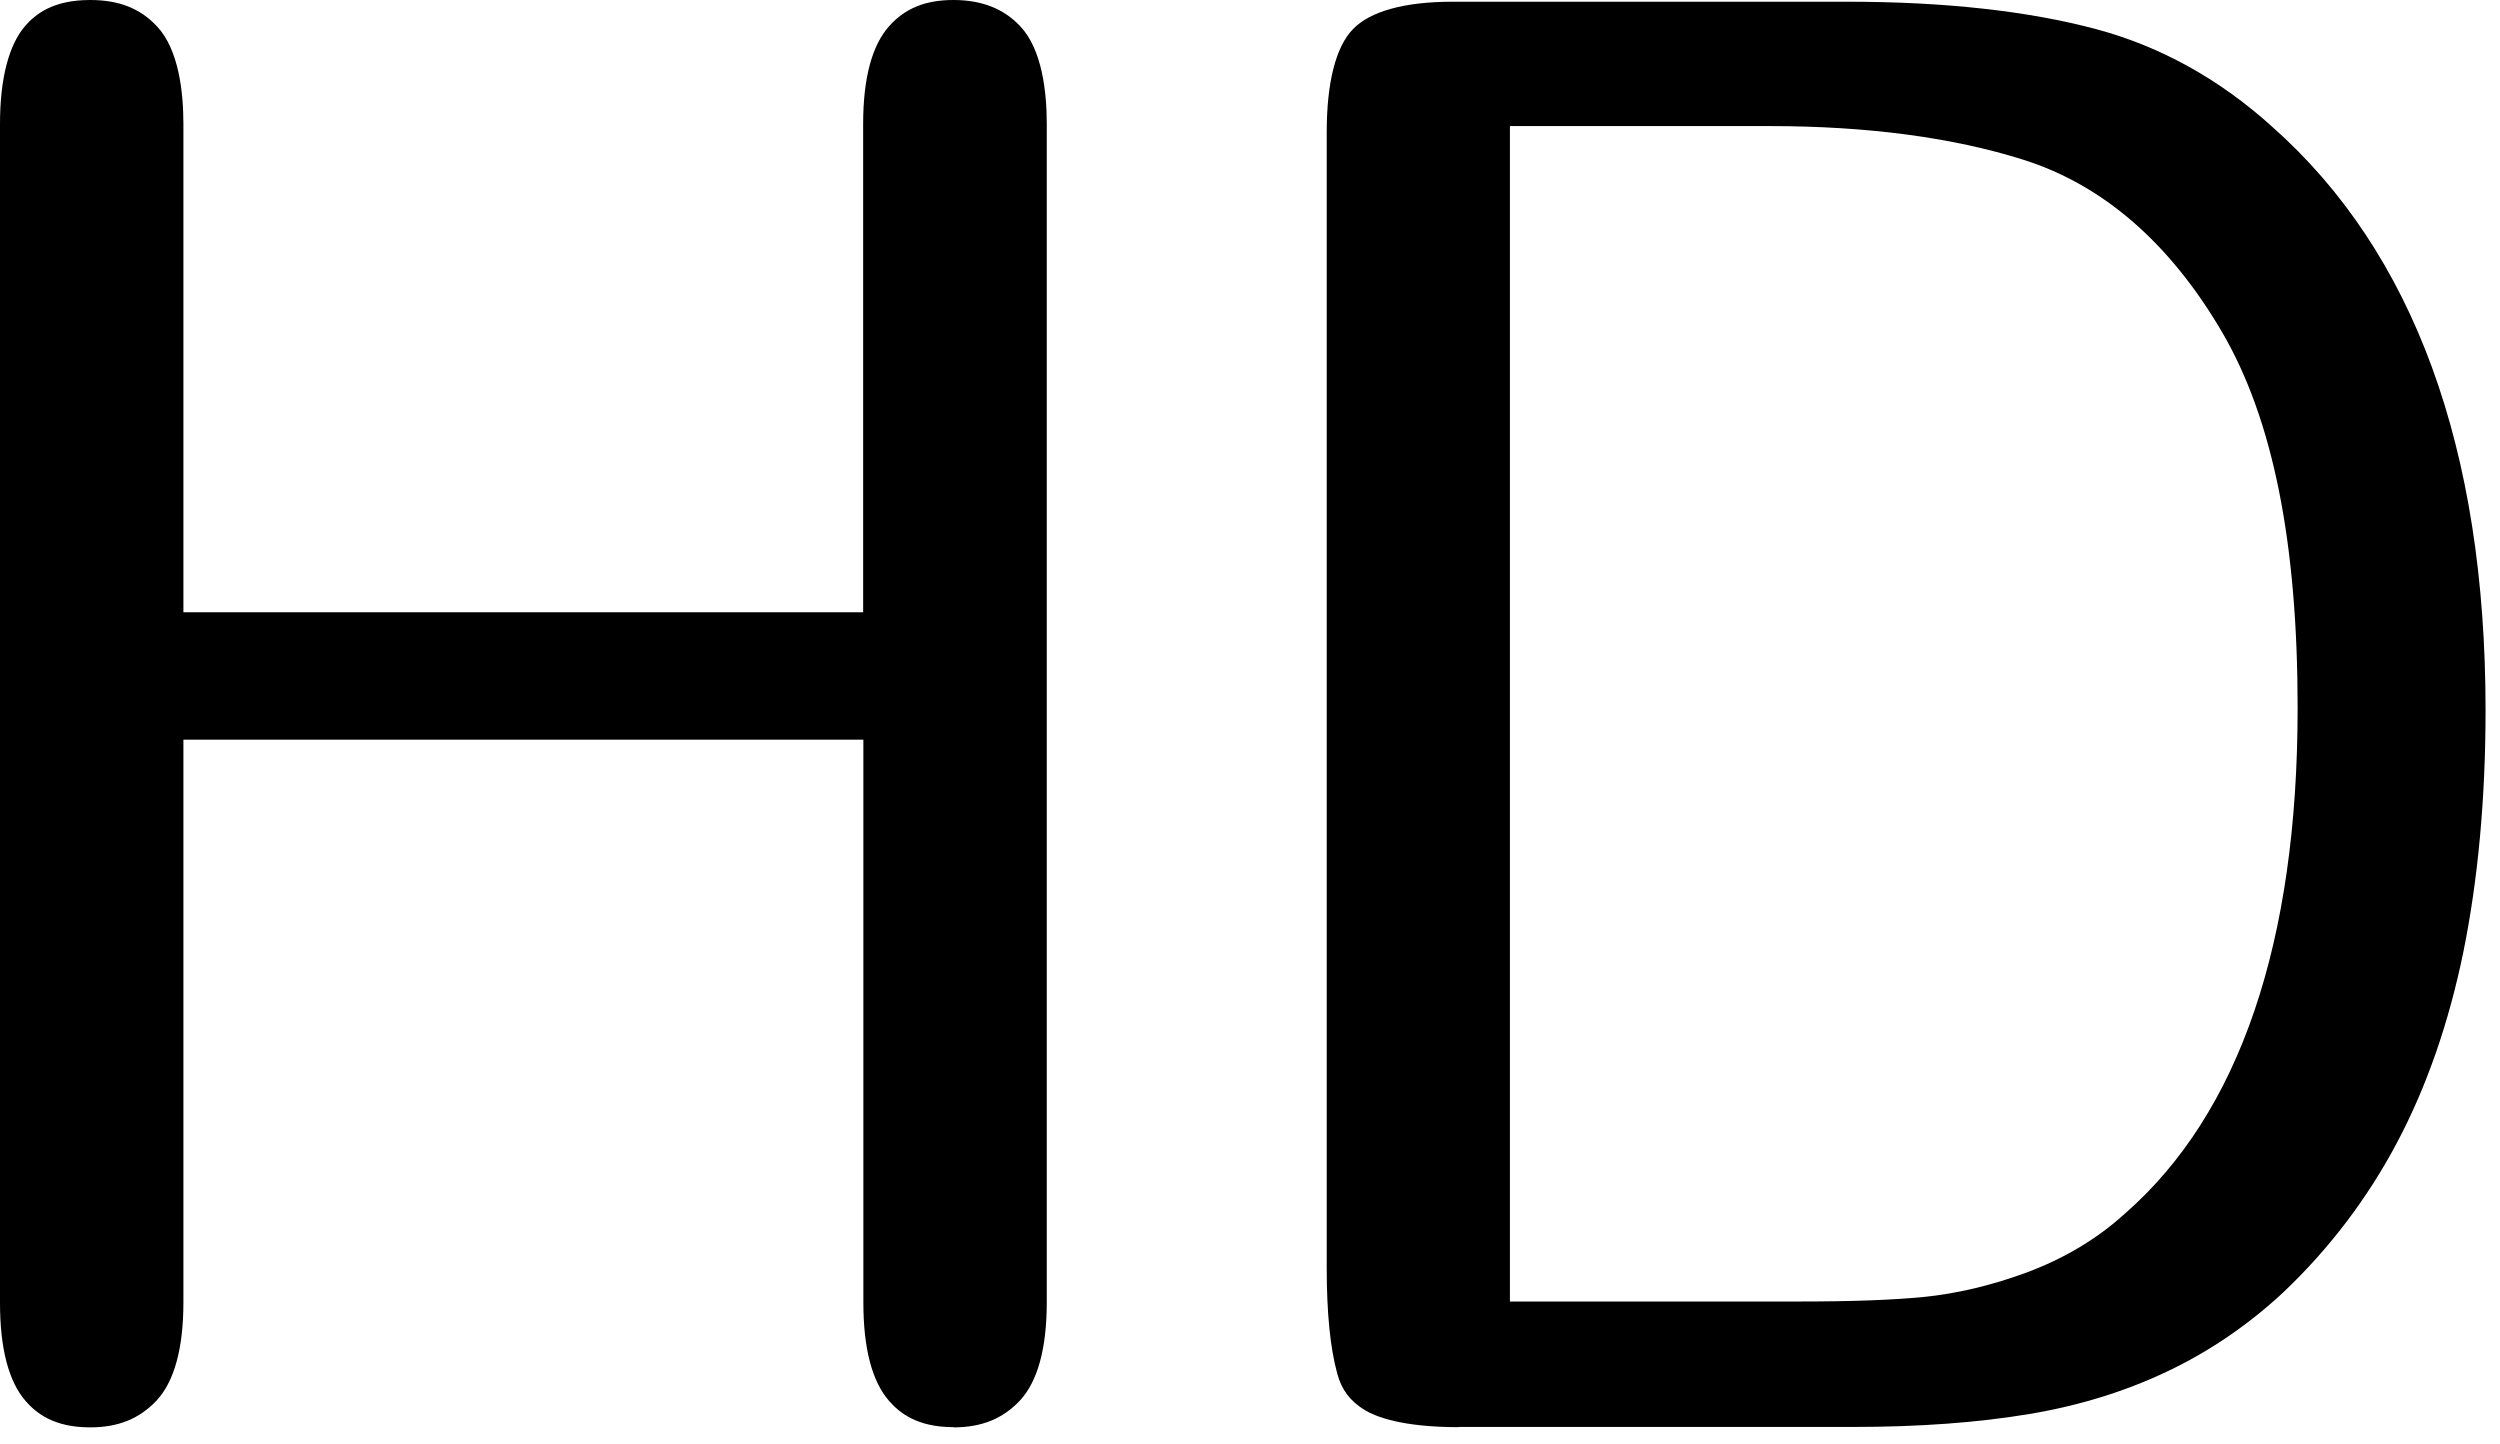 <svg width="116" height="67" viewBox="0 0 116 67" fill="none" xmlns="http://www.w3.org/2000/svg">
<g clip-path="url(#clip0_7_97)">
<path d="M44.24 66.22C42.52 66.22 41.72 65.53 41.26 65.01C40.46 64.1 40.06 62.56 40.06 60.43V34.32H8.51V60.43C8.51 62.56 8.09 64.09 7.27 64.98C6.47 65.83 5.49 66.23 4.18 66.23C2.46 66.23 1.66 65.54 1.2 65.02C0.4 64.11 0 62.57 0 60.44V5.75C0 3.64 0.41 2.07 1.18 1.19C1.63 0.68 2.43 0 4.18 0C5.52 0 6.51 0.39 7.29 1.23C8.3 2.31 8.51 4.29 8.51 5.75V28.41H40.05V5.75C40.05 3.63 40.46 2.1 41.26 1.21C42 0.38 42.95 0 44.24 0C45.53 0 46.57 0.39 47.35 1.23C48.36 2.31 48.57 4.29 48.57 5.75V60.43C48.57 62.56 48.15 64.09 47.33 64.98C46.53 65.83 45.55 66.23 44.24 66.23V66.22Z" fill="black"/>
<path d="M67.68 66.22C65.01 66.22 63.81 65.72 63.33 65.43C62.64 65.01 62.25 64.48 62.05 63.74C61.72 62.54 61.56 60.9 61.56 58.85V6.13C61.56 3.83 61.98 2.17 62.78 1.35C63.58 0.52 65.18 0.08 67.4 0.08H85.72C90.23 0.08 94.12 0.51 97.29 1.36C100.26 2.16 103 3.68 105.44 5.89C112.01 11.72 115.33 20.82 115.33 32.95C115.33 37.05 114.98 40.82 114.3 44.17C113.63 47.44 112.6 50.42 111.22 53.02C109.86 55.59 108.09 57.93 105.95 59.96C104.33 61.47 102.51 62.71 100.57 63.63C98.6 64.57 96.44 65.23 94.16 65.61C91.78 66.01 89.03 66.21 86.01 66.21H67.69L67.68 66.22ZM70.07 60.39H83.49C85.94 60.39 87.82 60.32 89.24 60.18C90.78 60.03 92.39 59.65 94.02 59.05C95.77 58.4 97.32 57.48 98.62 56.29C103.91 51.65 106.61 43.75 106.61 32.85C106.61 25.15 105.46 19.45 103.11 15.42C100.69 11.28 97.59 8.59 93.91 7.42C90.63 6.38 86.66 5.85 82.11 5.85H70.06V60.39H70.07Z" fill="black"/>
</g>
<defs>
<clipPath id="clip0_7_97">
<rect width="115.33" height="66.22" fill="white"/>
</clipPath>
</defs>
</svg>
